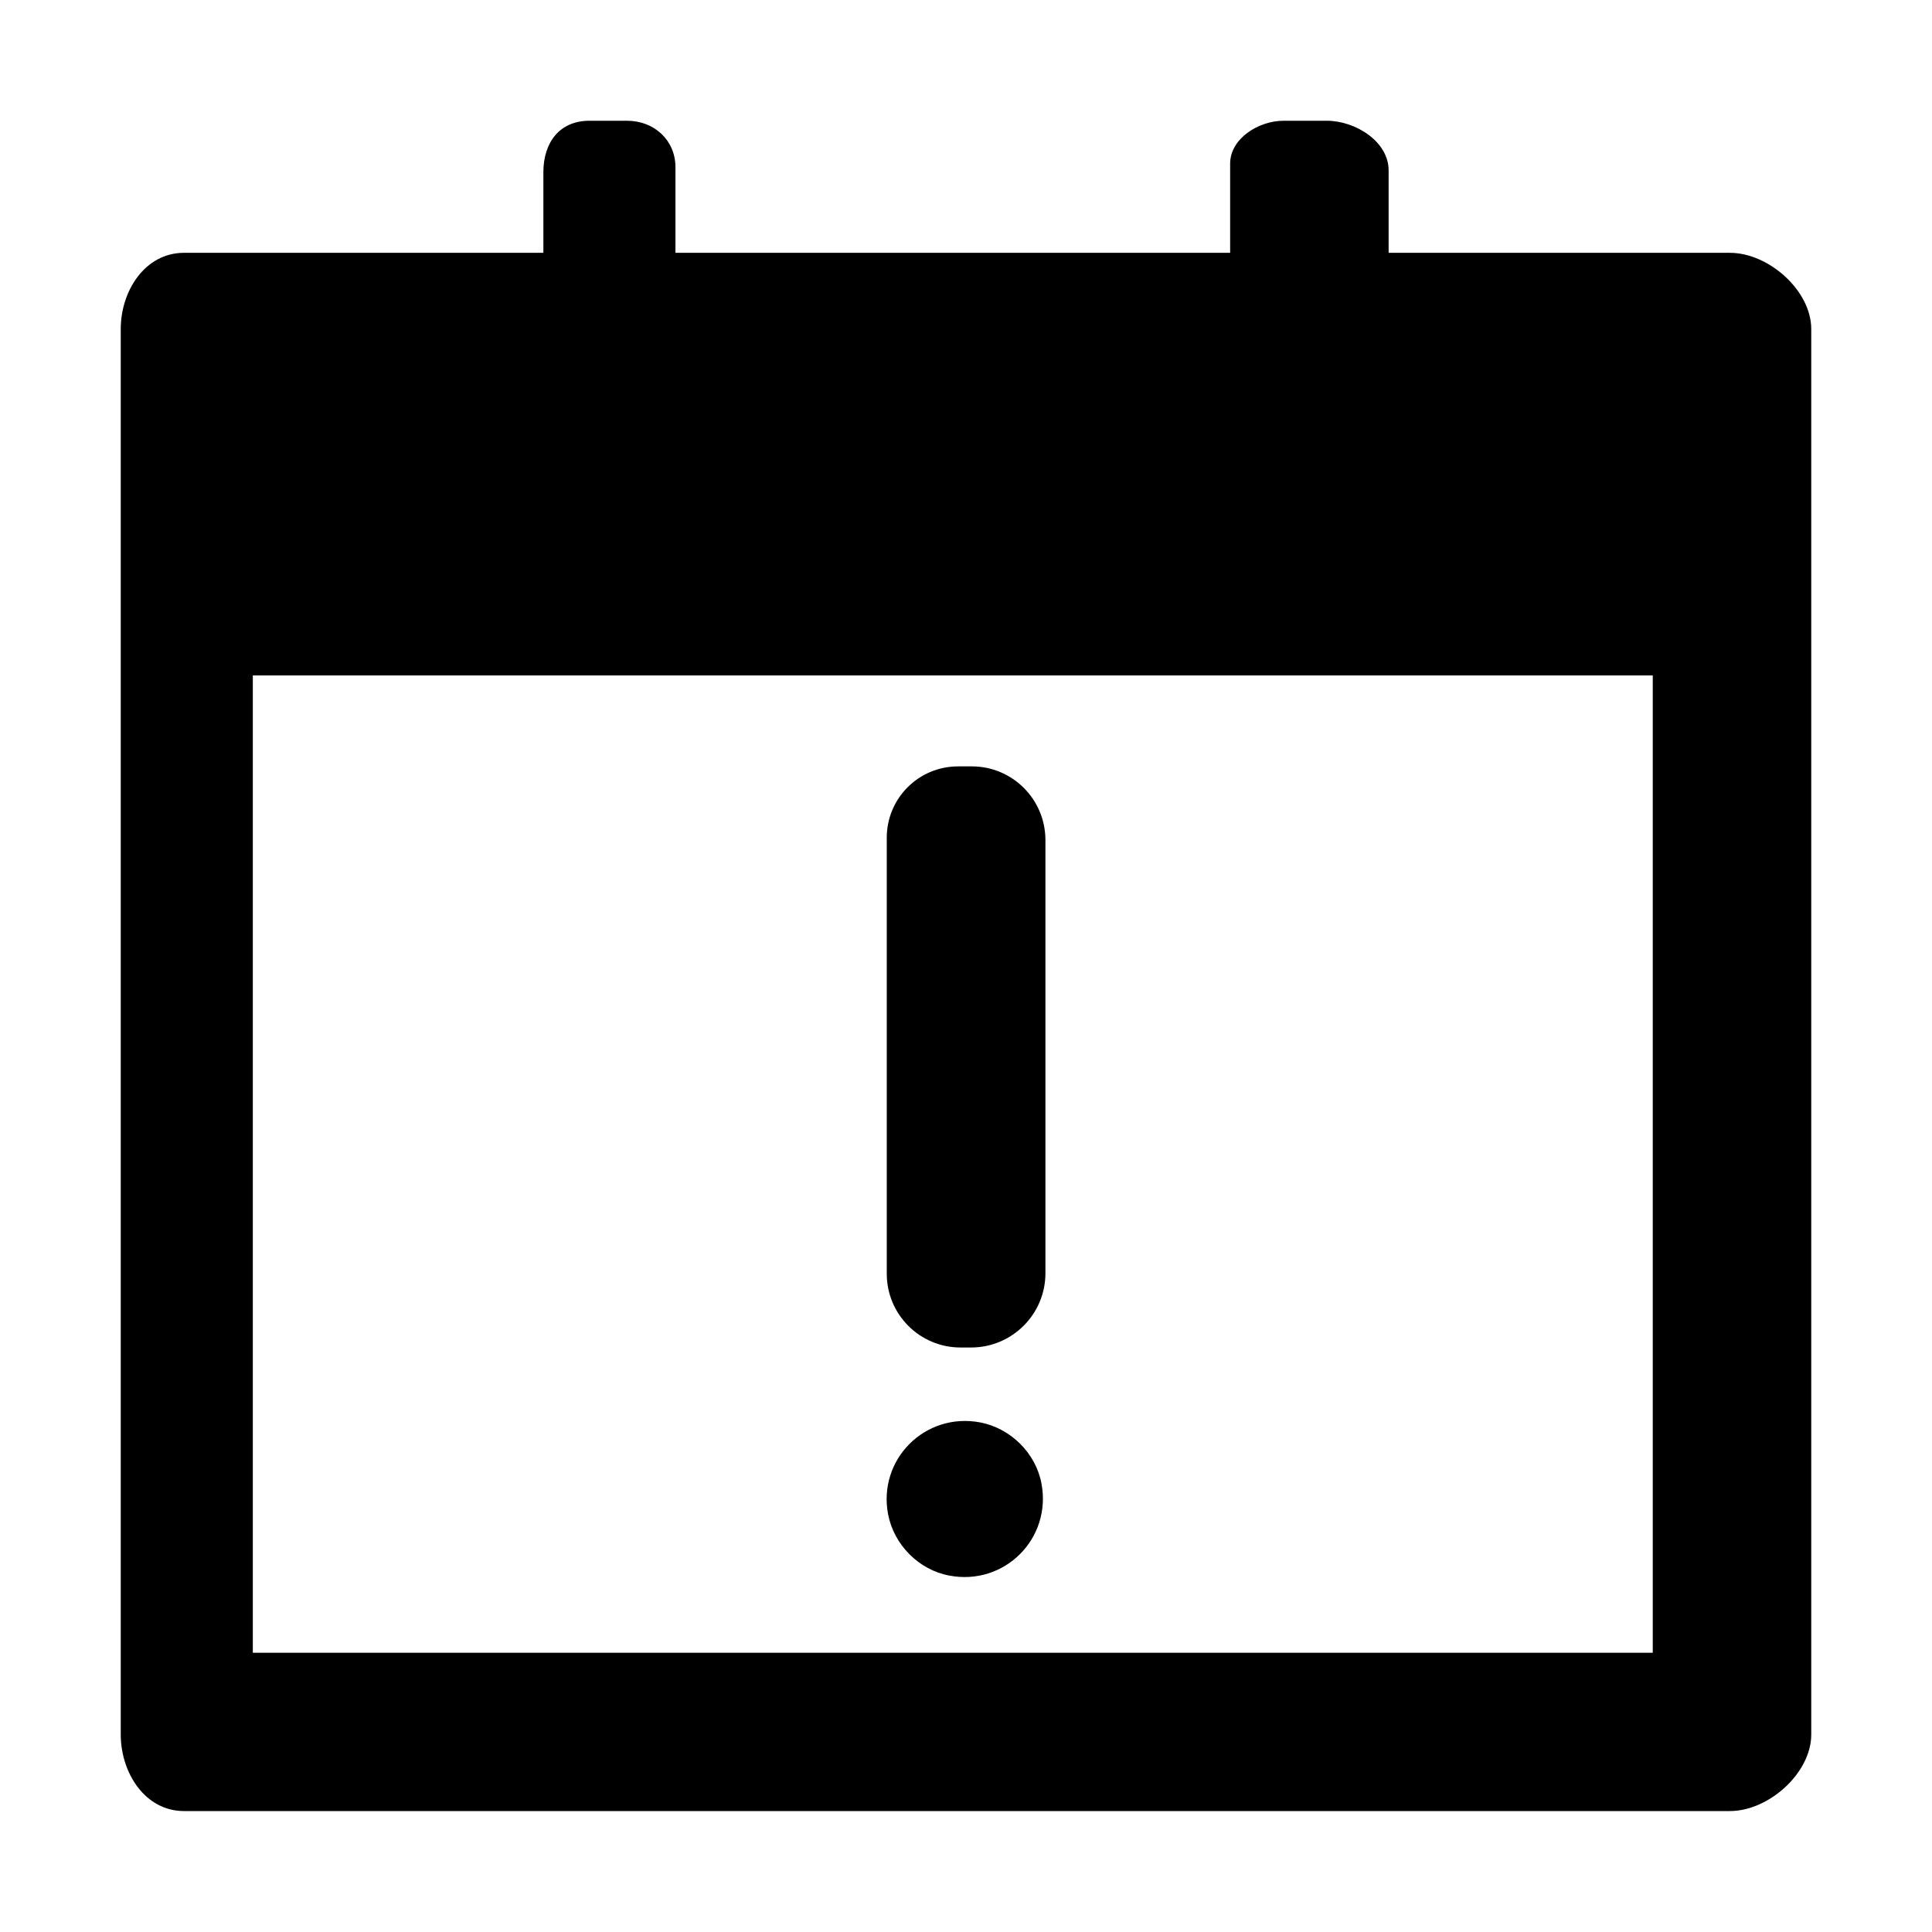 <?xml version="1.0" encoding="utf-8"?>
<!-- Generator: Adobe Illustrator 19.1.0, SVG Export Plug-In . SVG Version: 6.00 Build 0)  -->
<svg version="1.1" id="imissive_x5F_exchange" xmlns="http://www.w3.org/2000/svg" xmlns:xlink="http://www.w3.org/1999/xlink"
	 x="0px" y="0px" viewBox="0 0 1024 1024" style="enable-background:new 0 0 1024 1024;" xml:space="preserve">
<style type="text/css">
	.st0{fill-rule:evenodd;clip-rule:evenodd;}
</style>
<g>
	<path d="M916.9,134H736V90.3C736,75,718.4,64,703.2,64h-22.9C667,64,652,73.5,652,86.7V134H358V88.6c0-14.3-11.3-24.6-25.6-24.6
		h-20C296.6,64,288,75.5,288,91.3V134H97.5C77,134,64,154,64,174.4v744.9c0,20.5,13,40.6,33.5,40.6h819.4
		c20.5,0,43.1-20.1,43.1-40.6V174.4C960,154,937.4,134,916.9,134z M876,876H134V358h742V876z"/>
	<g>
		<g>
			<path class="st0" d="M515.1,406.2h-7.3c-20.9,0-37.8,16.9-37.8,37.8v231.1c0,21.6,17.5,39.1,39.1,39.1h5.6
				c21.7,0,39.4-17.6,39.4-39.4V445.1C554,423.6,536.6,406.2,515.1,406.2z M519.5,753.9c-29.2-5.5-54.3,19.6-48.8,48.7
				c3.1,16.2,16.3,29.5,32.5,32.5c29.2,5.5,54.3-19.6,48.8-48.8C549,770.2,535.7,757,519.5,753.9z"/>
		</g>
	</g>
</g>
</svg>
